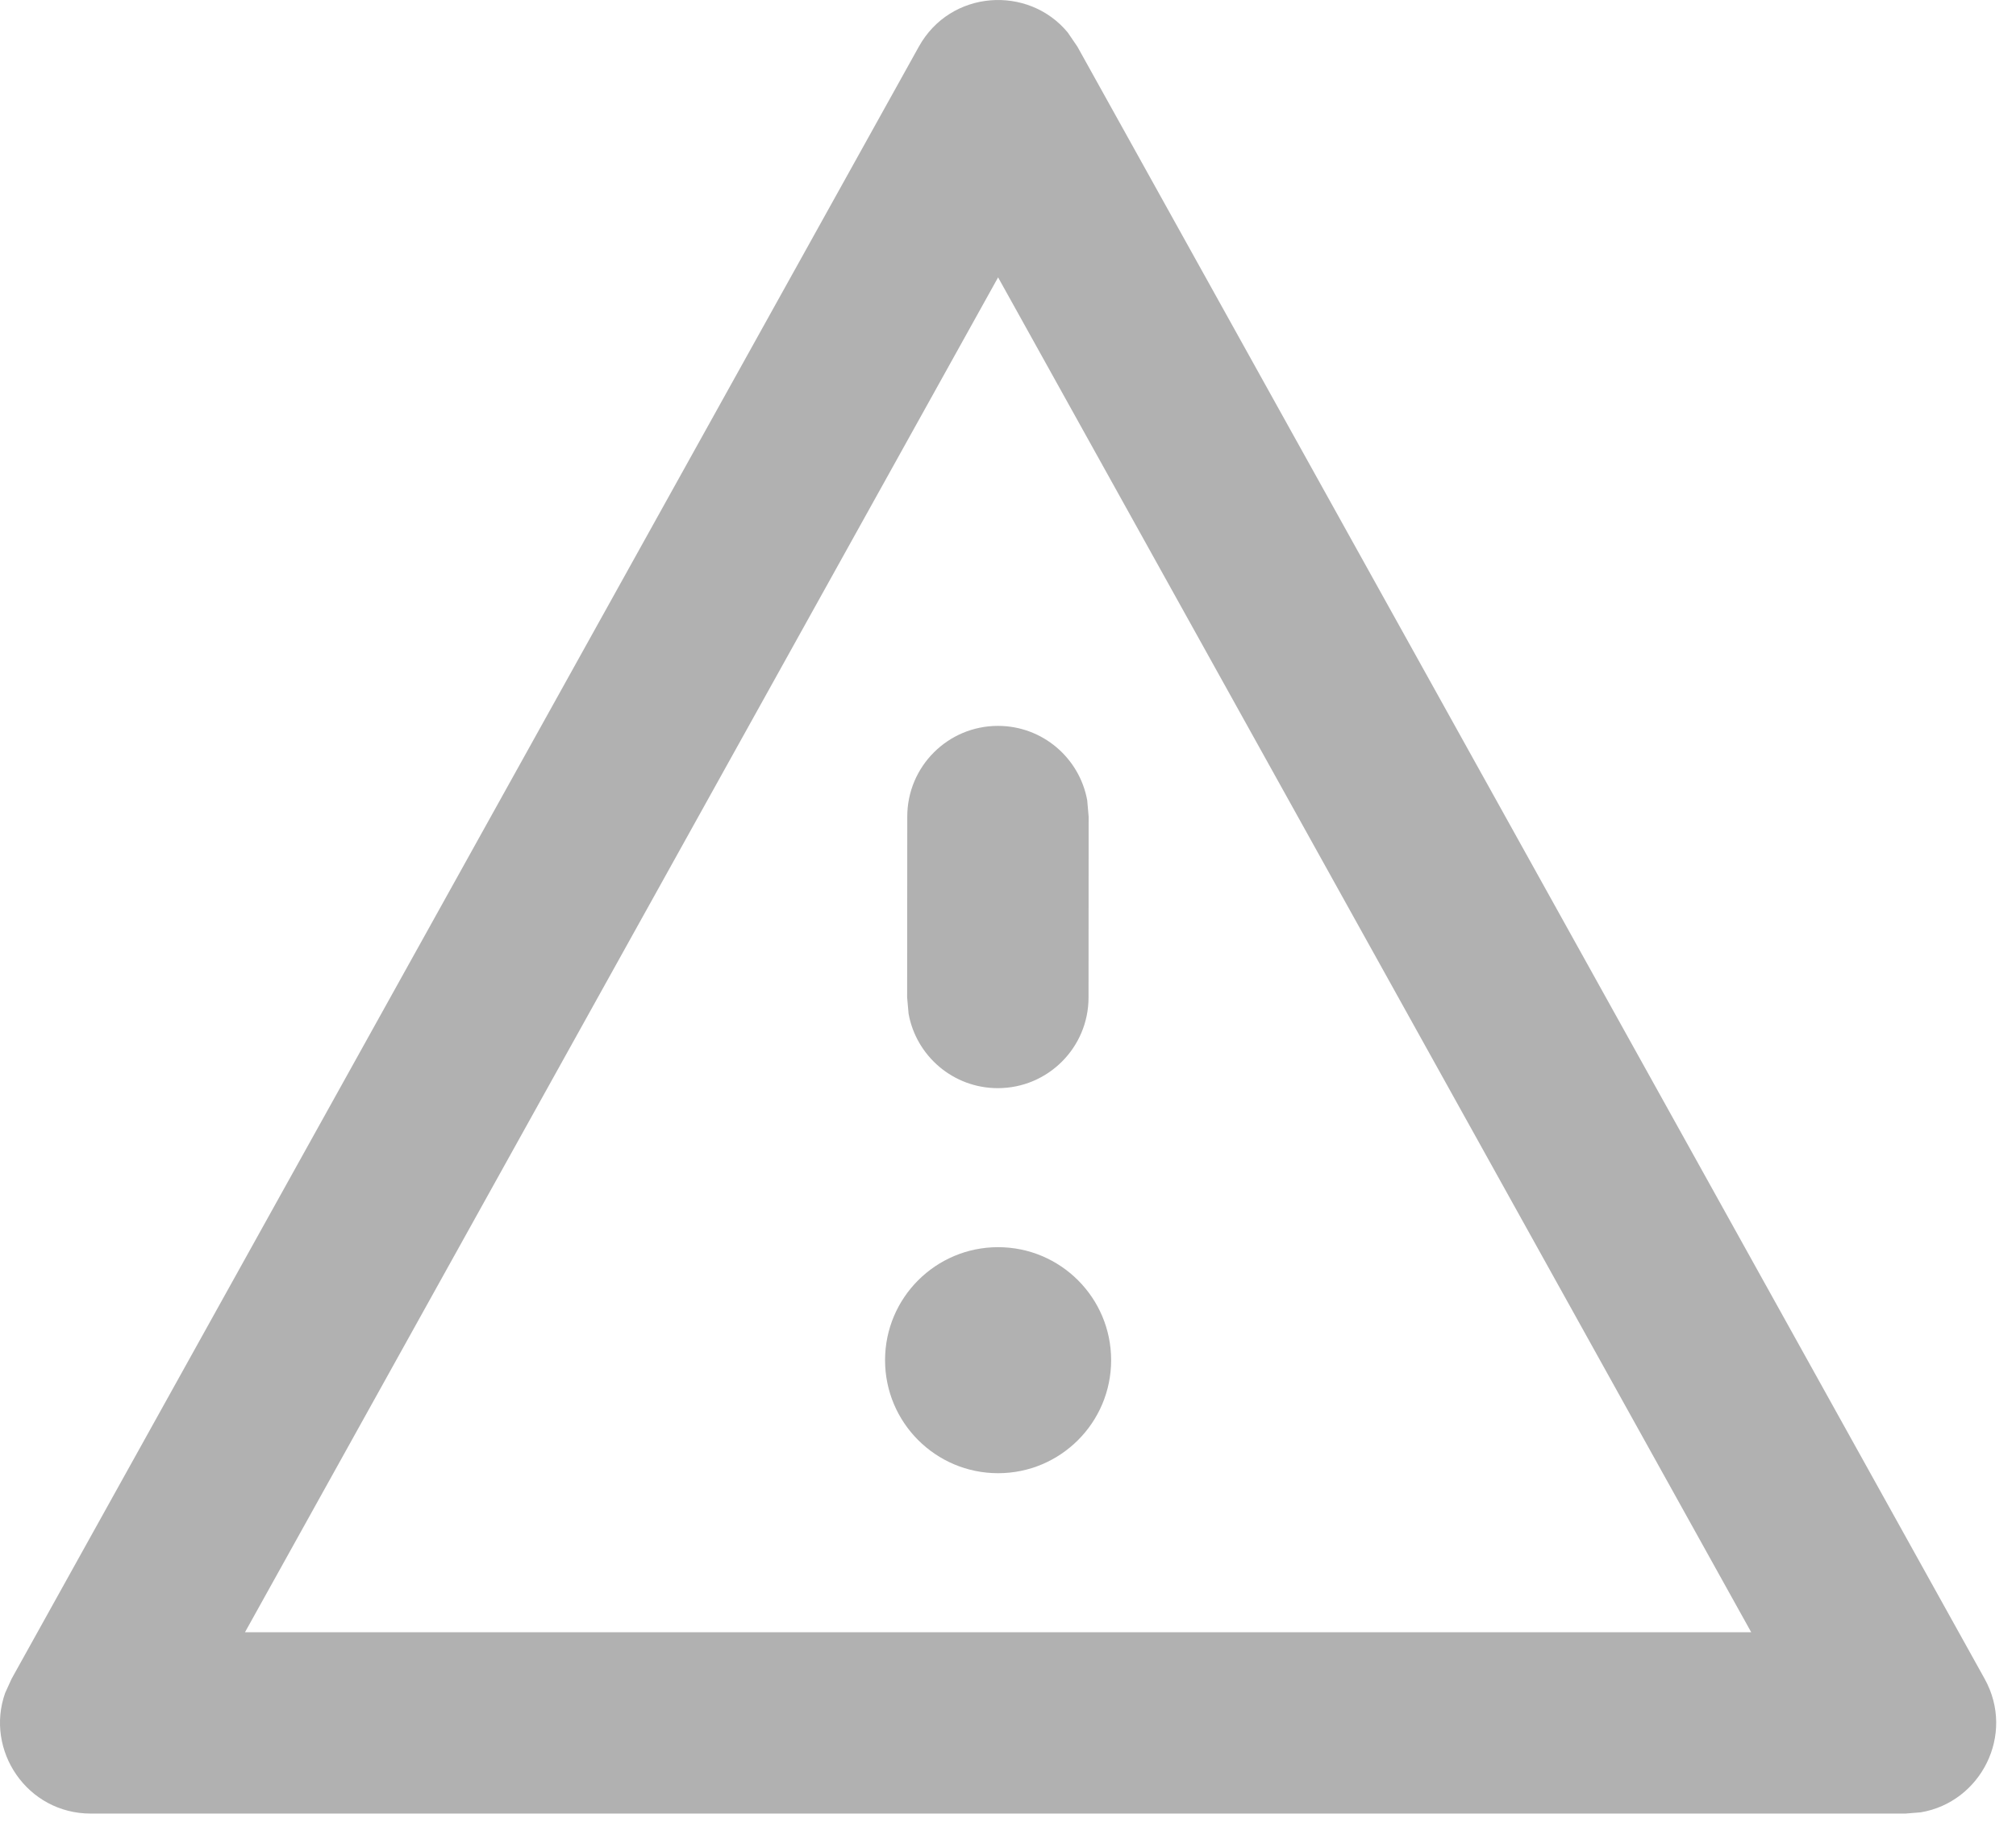 <svg width="57" height="52" viewBox="0 0 57 52" fill="none" xmlns="http://www.w3.org/2000/svg">
<path d="M0.327 47.478L25.979 1.319C26.874 -0.293 29.074 -0.427 30.187 0.916L30.462 1.319L56.114 47.478C56.99 49.056 56.005 50.967 54.31 51.252L53.872 51.288H2.568C0.763 51.288 -0.429 49.498 0.145 47.878L0.327 47.478ZM28.22 7.844L6.927 46.159H49.513L28.22 7.844ZM28.22 35.27C29.985 35.27 31.416 36.701 31.416 38.466C31.416 40.231 29.985 41.662 28.22 41.662C26.455 41.662 25.024 40.231 25.024 38.466C25.024 36.701 26.455 35.27 28.22 35.27ZM28.218 20.528C29.477 20.529 30.523 21.437 30.74 22.634L30.78 23.095L30.777 28.21C30.776 29.627 29.627 30.774 28.21 30.773C26.951 30.772 25.905 29.864 25.689 28.667L25.648 28.206L25.652 23.091C25.653 21.674 26.802 20.527 28.218 20.528Z" fill="#B1B1B1"/>
</svg>
